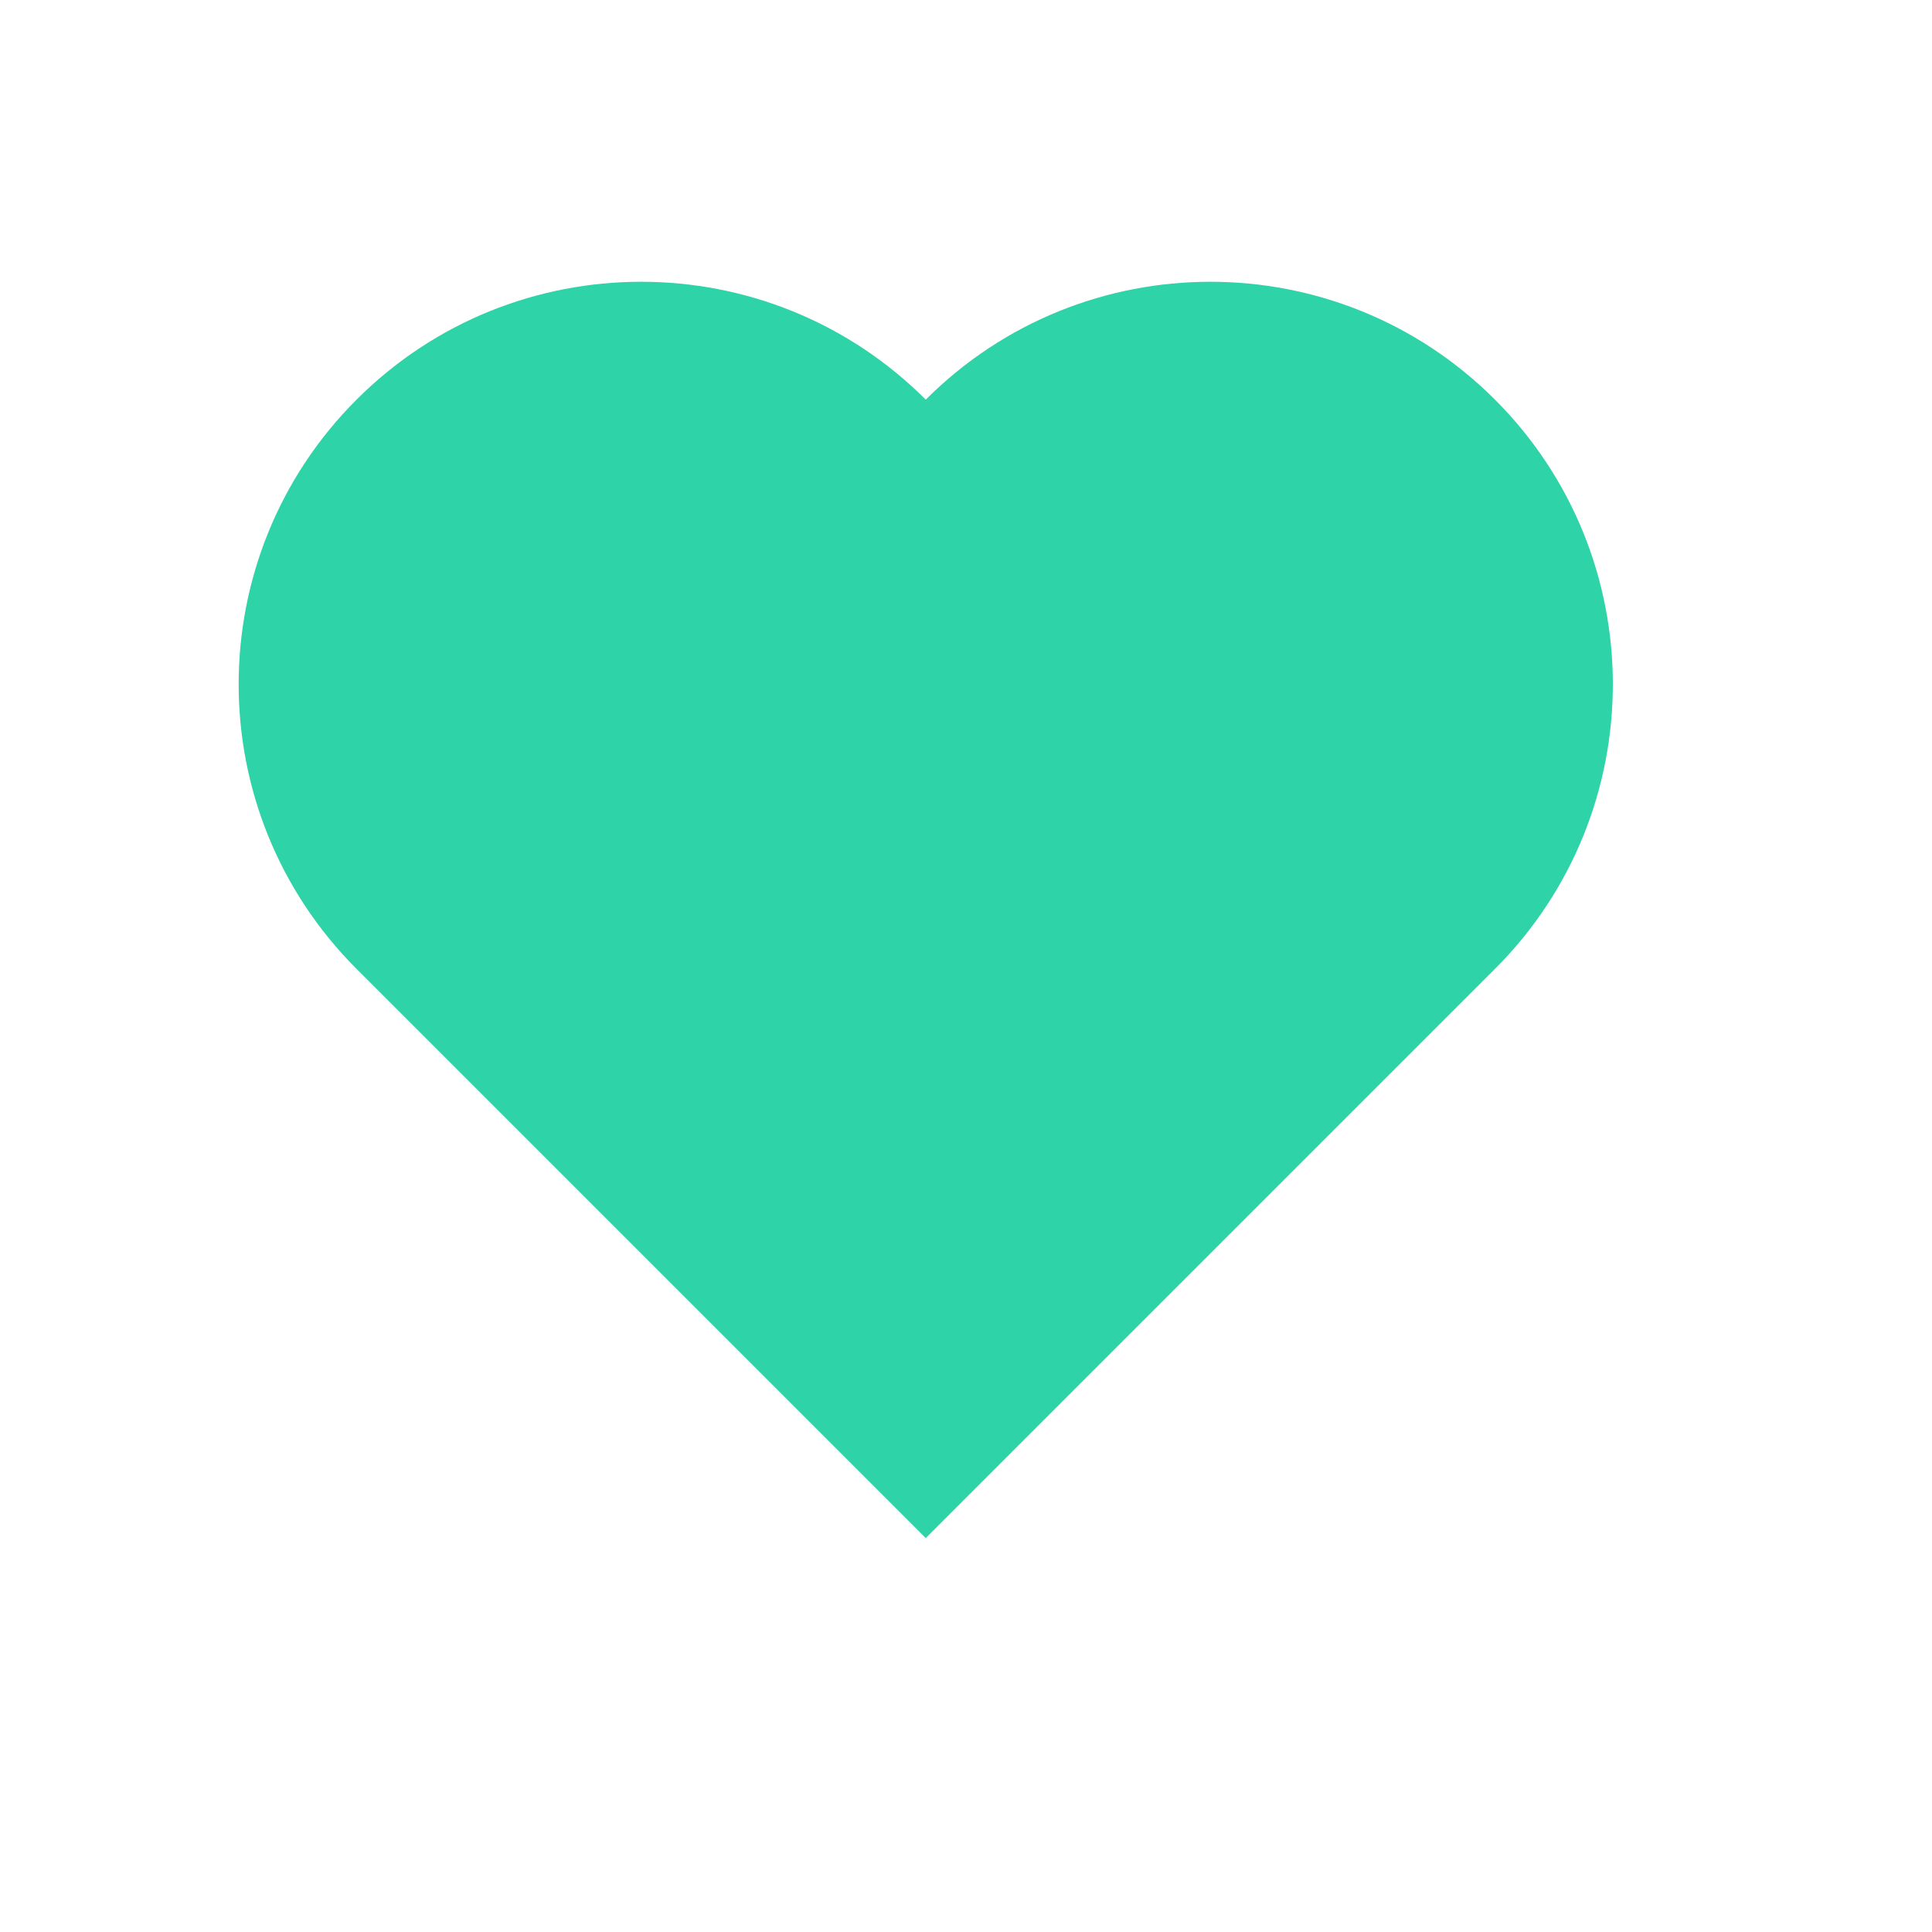 <?xml version="1.0" encoding="UTF-8"?>
<svg width="24px" height="24px" viewBox="0 0 24 24" version="1.1" xmlns="http://www.w3.org/2000/svg" xmlns:xlink="http://www.w3.org/1999/xlink">
    <!-- Generator: Sketch 49.3 (51167) - http://www.bohemiancoding.com/sketch -->
    <title>已收藏</title>
    <desc>Created with Sketch.</desc>
    <defs>
        <rect id="path-1" x="0" y="3" width="24" height="24"></rect>
    </defs>
    <g id="Page-1" stroke="none" stroke-width="1" fill="none" fill-rule="evenodd">
        <g id="首页" transform="translate(-1165, -563)">
            <g id="Group-11" transform="translate(113, 252)">
                <g id="Group-9-Copy-4" transform="translate(0, 290)">
                    <g id="Group-6" transform="translate(1052, 18)">
                        <g id="Rectangle-7" opacity="0">
                            <use fill="#2ED3A8" fill-rule="evenodd" xlink:href="#path-1"></use>
                            <rect stroke="#979797" stroke-width="1" x="0.5" y="3.5" width="23" height="23"></rect>
                        </g>
                        <path d="M14,19 L4,19 L4,9 C4,6.239 6.239,4 9,4 C11.761,4 14,6.239 14,9 C16.761,9 19,11.239 19,14 C19,16.761 16.761,19 14,19 Z" id="Combined-Shape" fill="#2ED3A8" transform="translate(11.5, 11.5) rotate(-45) translate(-11.5, -11.5) "></path>
                    </g>
                </g>
            </g>
        </g>
    </g>
</svg>